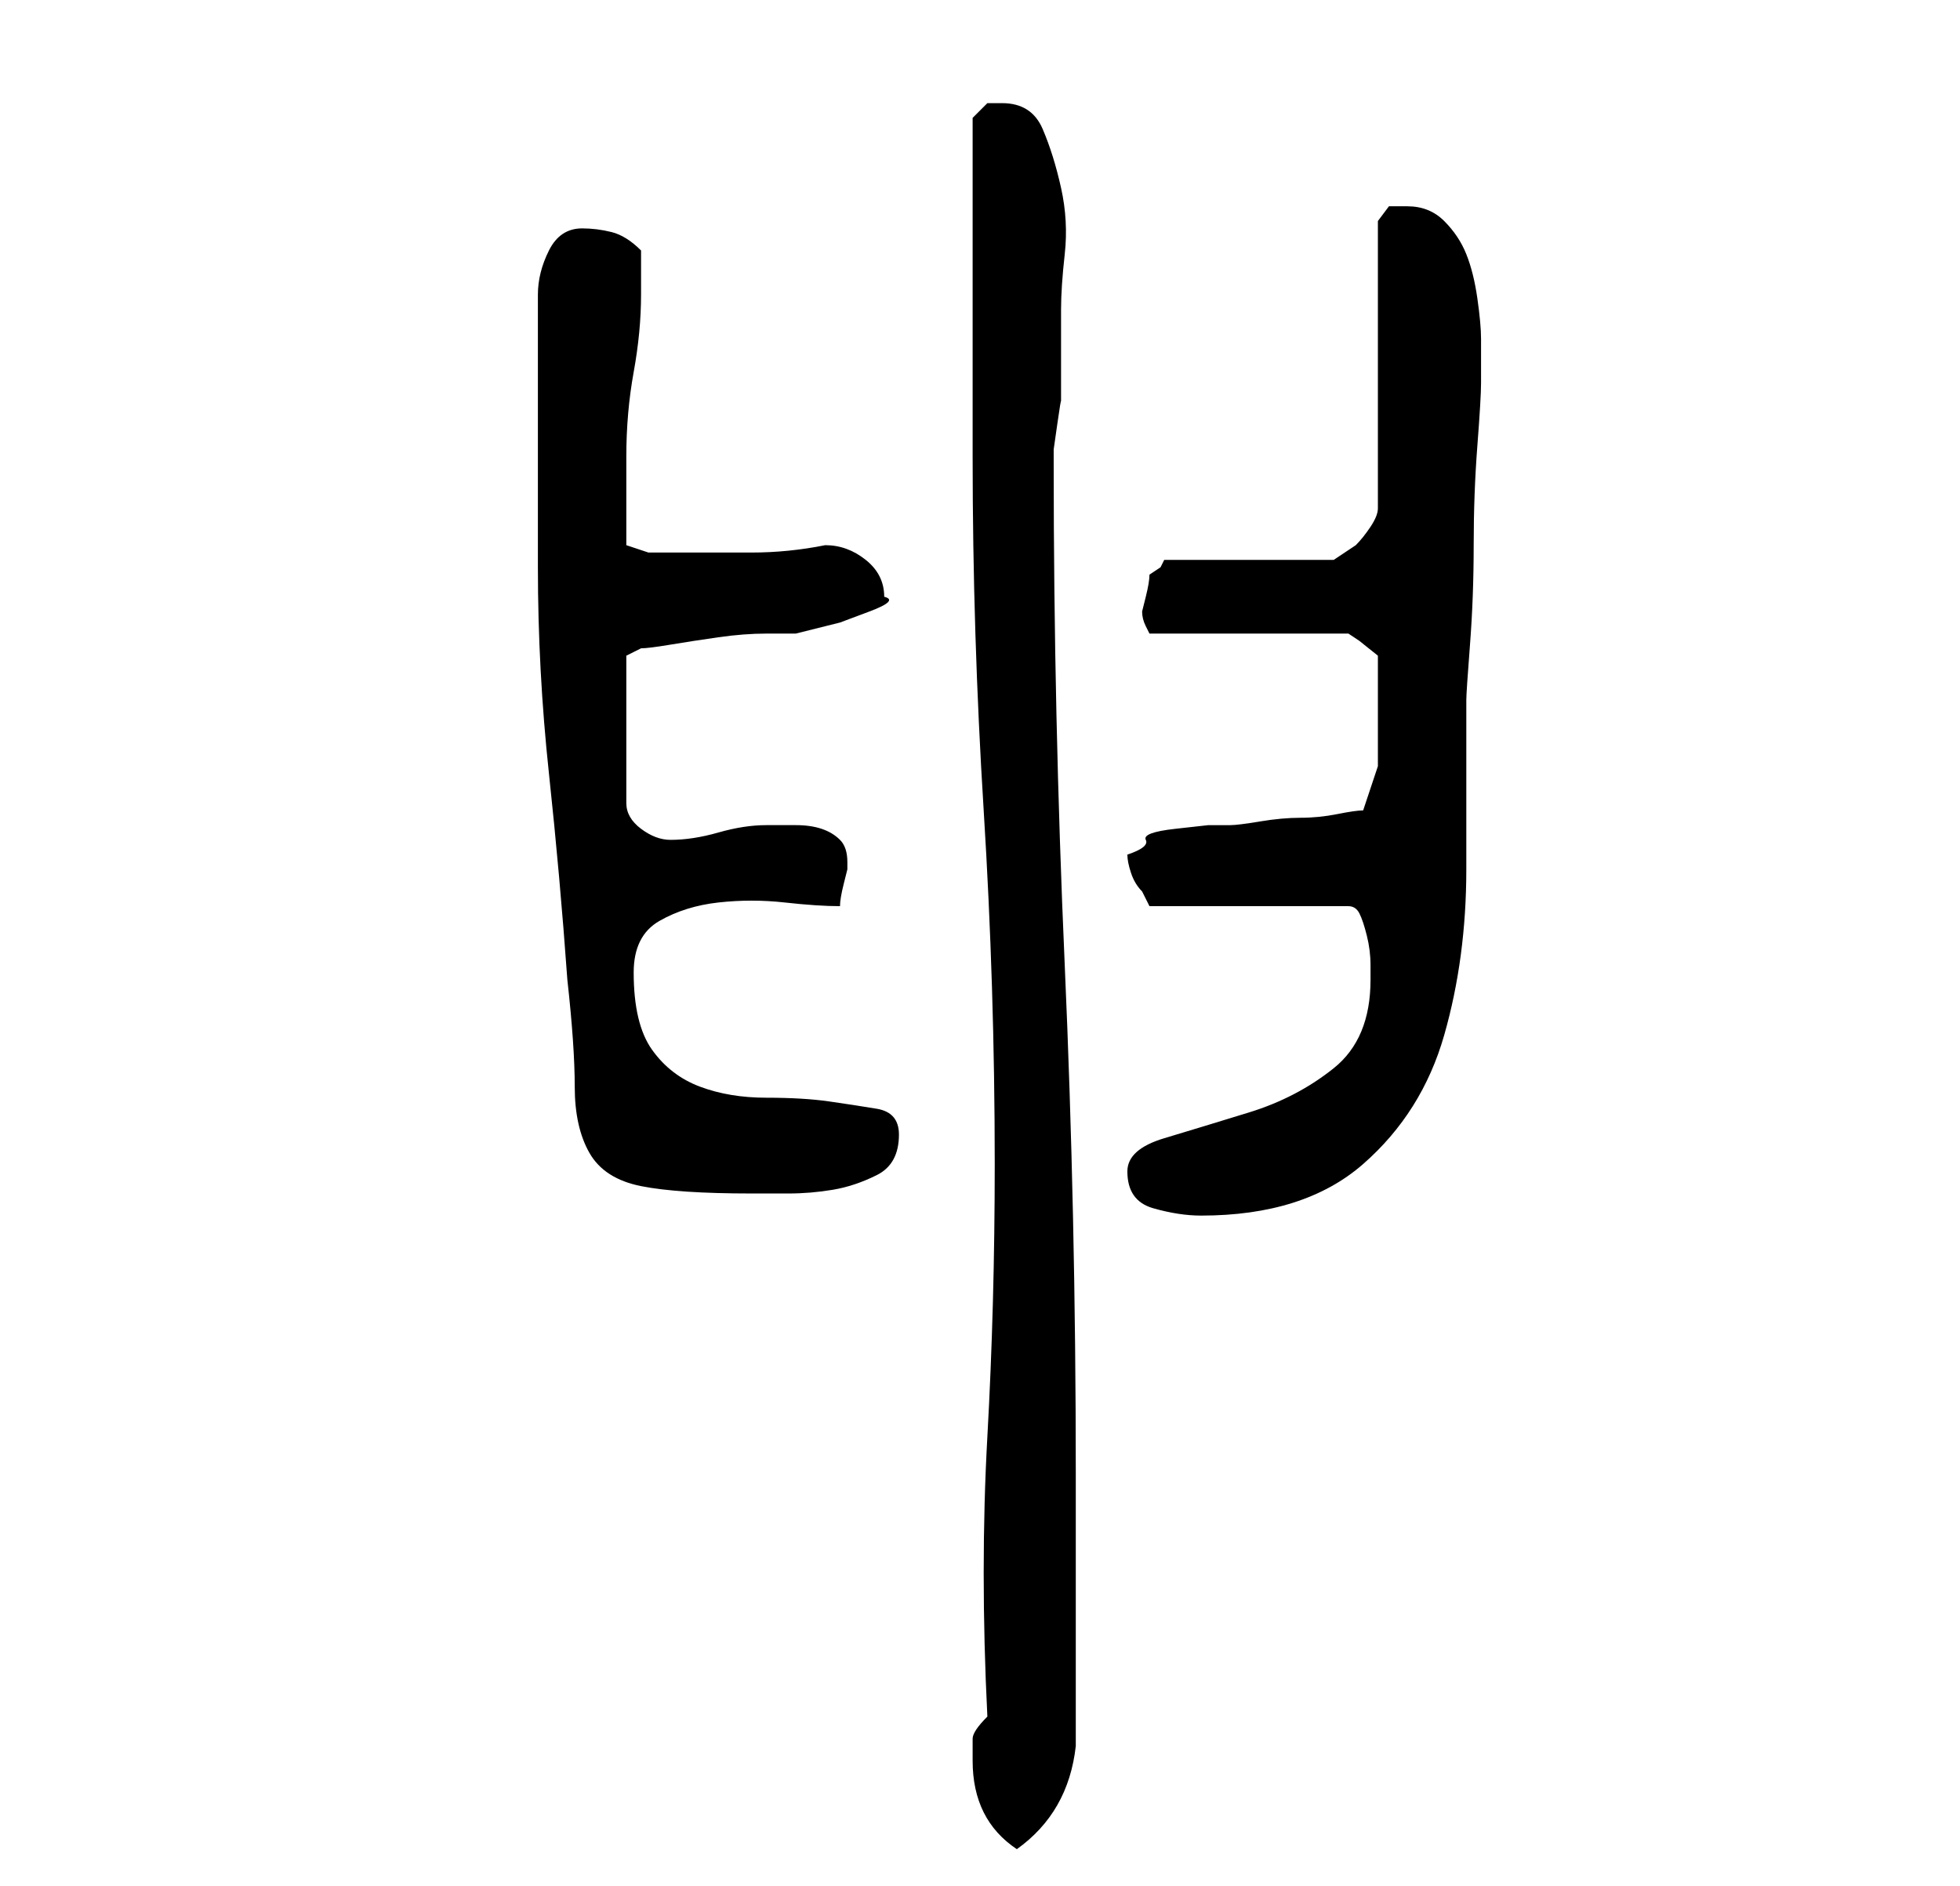 <?xml version="1.0" standalone="no"?>
<!DOCTYPE svg PUBLIC "-//W3C//DTD SVG 1.1//EN" "http://www.w3.org/Graphics/SVG/1.1/DTD/svg11.dtd" >
<svg xmlns="http://www.w3.org/2000/svg" xmlns:xlink="http://www.w3.org/1999/xlink" version="1.1" viewBox="-10 0 266 256">
   <path fill="currentColor"
d="M122 239q0 8 6 12q7 -5 8 -14v-37q0 -35 -1.5 -69t-1.5 -68v-2t0.5 -3.5t0.5 -3v-2.5v-10q0 -3 0.5 -7.5t-0.5 -9t-2.5 -8t-5.5 -3.5h-2t-2 2v9v14v14v9q0 24 1.5 48t1.5 48q0 19 -1 37t0 38q-2 2 -2 3v3zM143 159q0 4 3.5 5t6.5 1q14 0 22 -7t11 -17.5t3 -22.5v-23
q0 -1 0.5 -7.5t0.5 -13.5t0.5 -13.5t0.5 -8.5v-6q0 -2 -0.5 -5.5t-1.5 -6t-3 -4.5t-5 -2h-2.5t-1.5 2v39q0 1 -1 2.5t-2 2.5l-3 2h-23l-0.5 1t-1.5 1q0 1 -0.5 3l-0.5 2q0 1 0.5 2l0.5 1h27l1.5 1t2.5 2v4v4v7t-2 6q-1 0 -3.5 0.5t-5 0.5t-5.5 0.5t-4 0.5h-3t-4.5 0.5
t-4 1.5t-2.5 2q0 1 0.5 2.5t1.5 2.5l0.5 1l0.5 1h27q1 0 1.5 1t1 3t0.5 4v2q0 8 -5 12t-11.5 6t-11.5 3.5t-5 4.5zM63 72v5q0 14 1.5 28t2.5 28q1 9 1 14.5t2 9t7 4.5t15 1h5q3 0 6 -0.5t6 -2t3 -5.5q0 -3 -3 -3.5t-6.5 -1t-8.5 -0.5t-9 -1.5t-6.5 -5t-2.5 -10.5
q0 -5 3.5 -7t8 -2.5t9 0t7.5 0.5q0 -1 0.5 -3l0.5 -2v-0.5v-0.5q0 -2 -1 -3t-2.5 -1.5t-3.5 -0.5h-4q-3 0 -6.5 1t-6.5 1q-2 0 -4 -1.5t-2 -3.5v-20l2 -1q1 0 4 -0.5t6.5 -1t6.5 -0.5h4l2 -0.5l4 -1t4 -1.5t2 -2q0 -3 -2.5 -5t-5.5 -2q-5 1 -10 1h-11h-3t-3 -1v-2v-4v-3v-3
q0 -6 1 -11.5t1 -10.5v-6q-2 -2 -4 -2.5t-4 -0.5q-3 0 -4.5 3t-1.5 6v32z" />
</svg>
